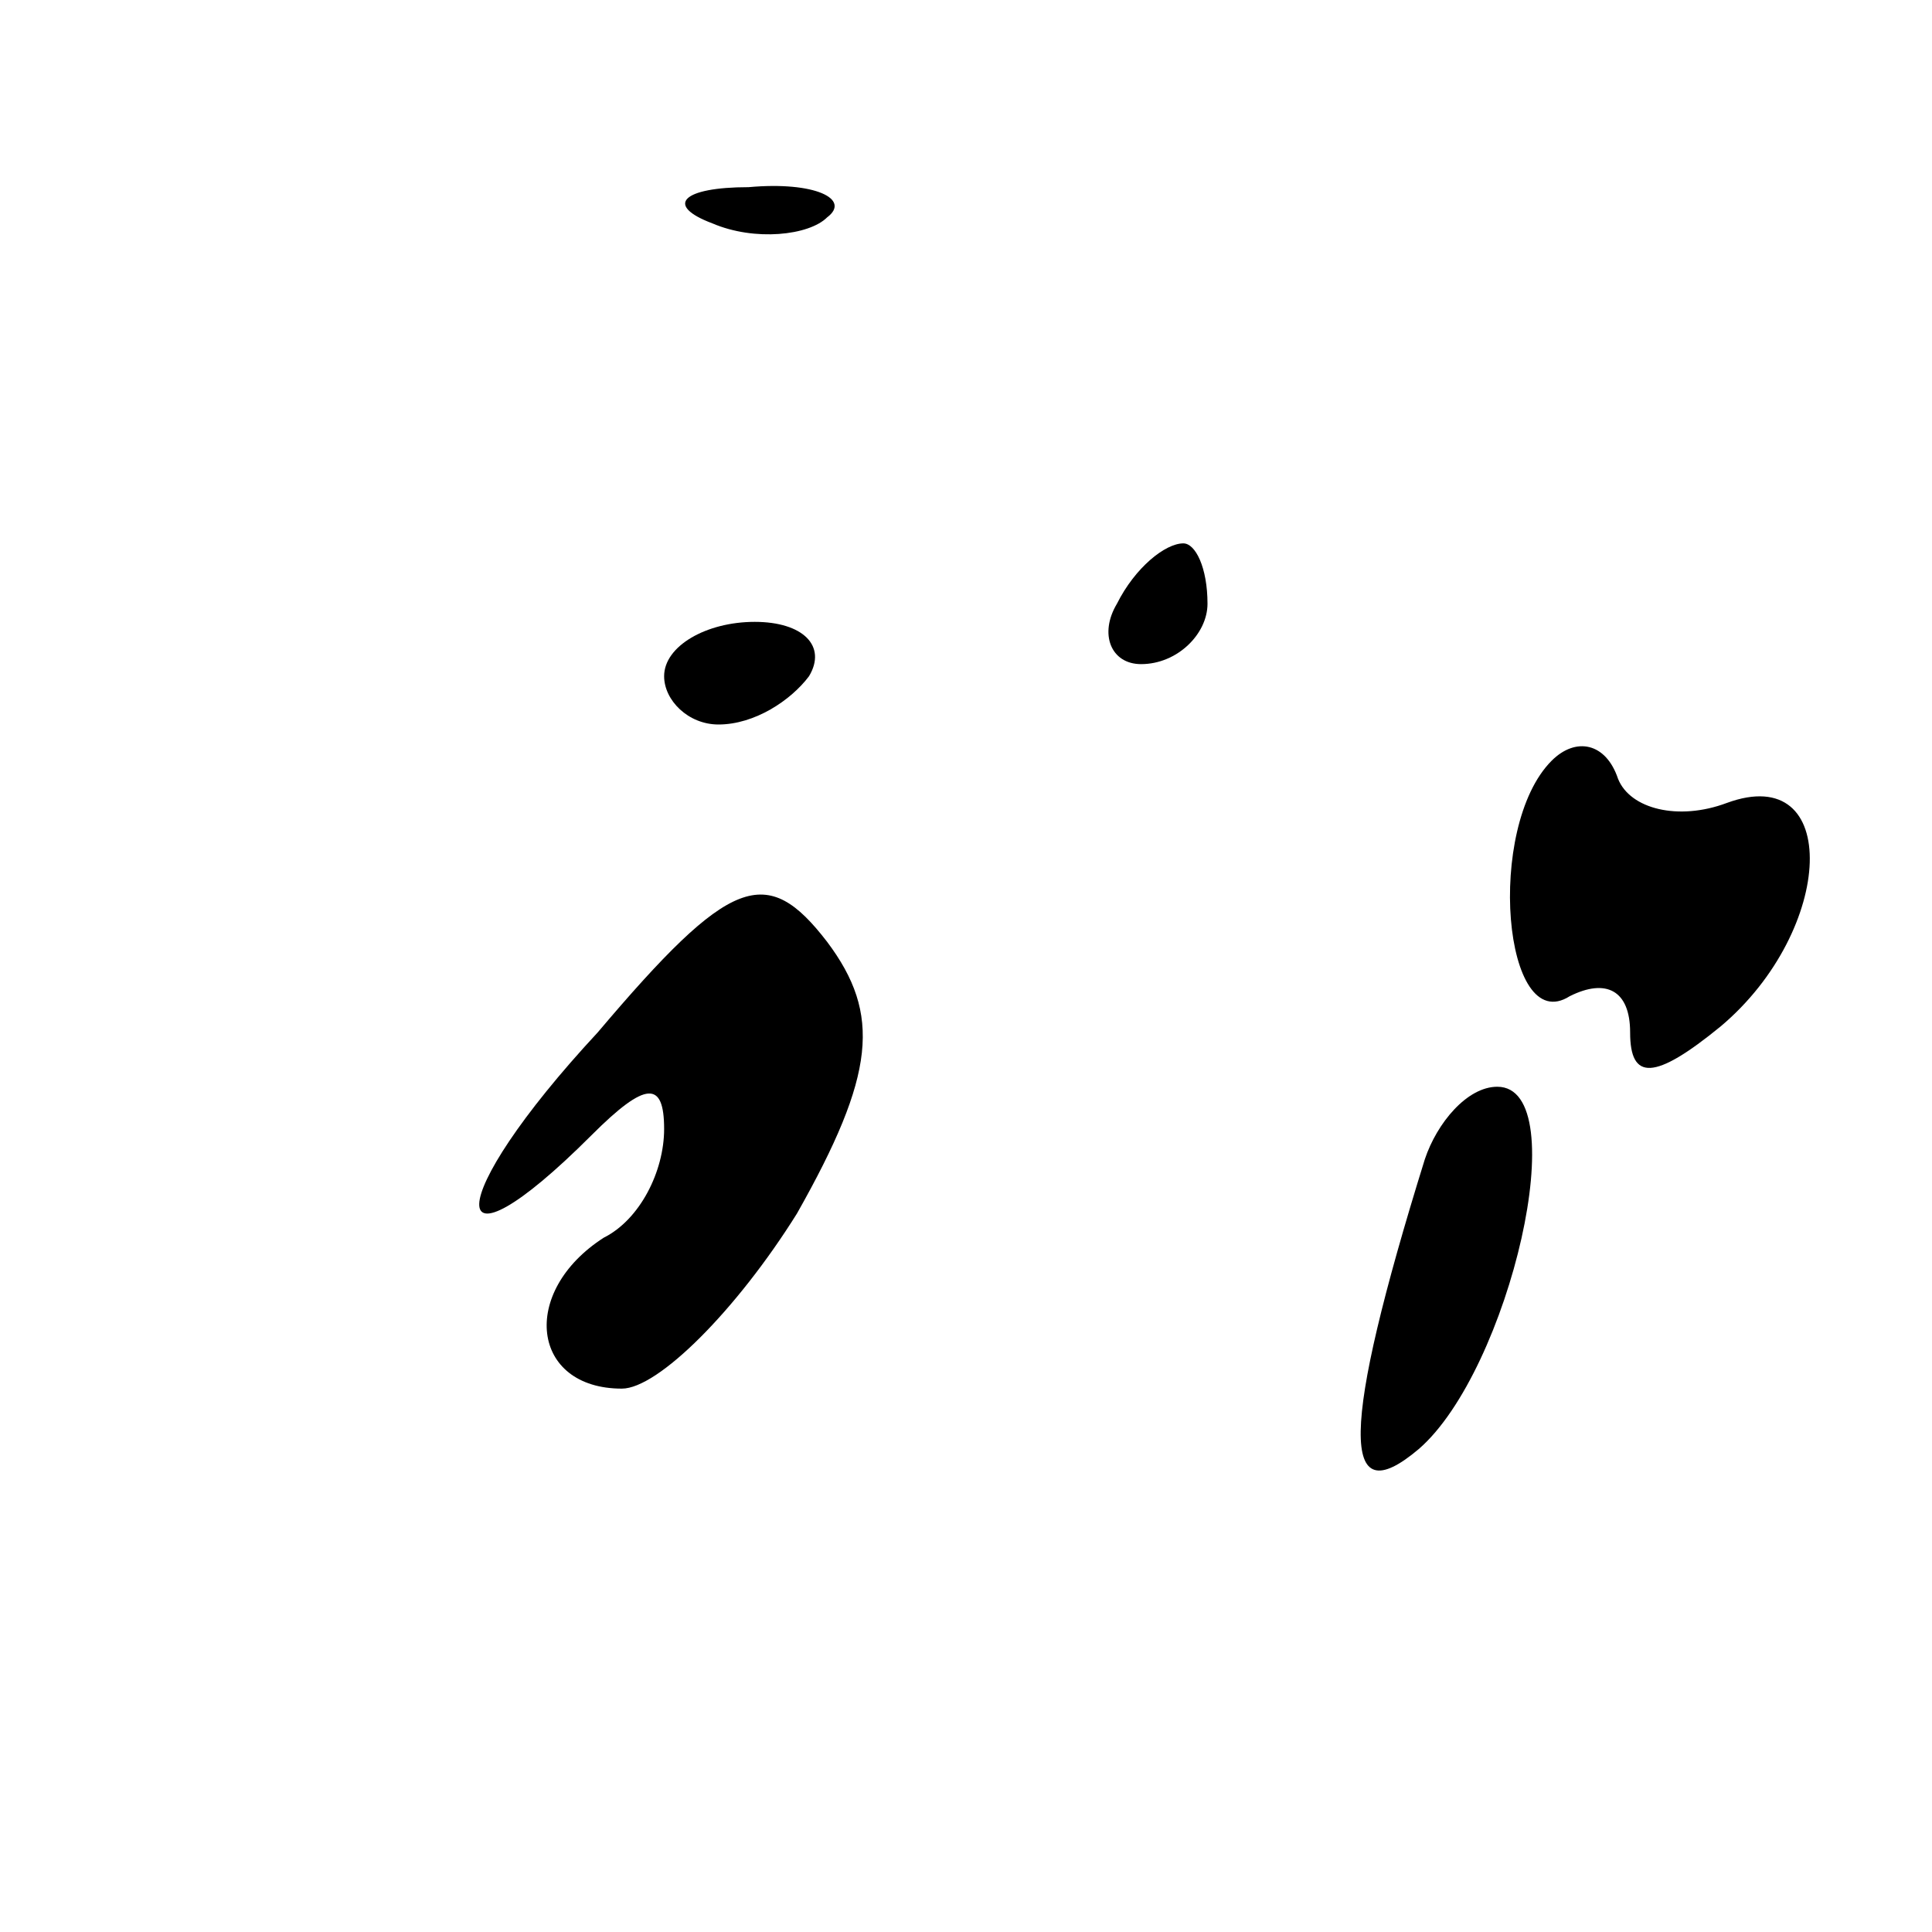 <?xml version="1.0" standalone="no"?>
<!DOCTYPE svg PUBLIC "-//W3C//DTD SVG 20010904//EN"
 "http://www.w3.org/TR/2001/REC-SVG-20010904/DTD/svg10.dtd">
<svg version="1.0" xmlns="http://www.w3.org/2000/svg"
 width="32pt" height="32pt" viewBox="0 0 32 32"
 preserveAspectRatio="xMidYMid meet">
<g transform="translate(0,32) scale(0.1,-0.1)"
fill="#000000" stroke="none">
<path fill="#000000" stroke="none" d="M118 283 c7 -3 16 -2 19 1 4 3 -2 6
-13 5 -11 0 -14 -3 -6 -6z"/>
<path fill="#000000" stroke="none" d="M185 220 c-3 -5 -1 -10 4 -10 6 0 11 5
11 10 0 6 -2 10 -4 10 -3 0 -8 -4 -11 -10z"/>
<path fill="#000000" stroke="none" d="M110 208 c0 -4 4 -8 9 -8 6 0 12 4 15
8 3 5 -1 9 -9 9 -8 0 -15 -4 -15 -9z"/>
<path fill="#000000" stroke="none" d="M257 194 c-11 -11 -8 -46 3 -39 6 3 10
1 10 -6 0 -8 4 -8 15 1 19 16 20 44 1 37 -8 -3 -16 -1 -18 4 -2 6 -7 7 -11 3z"/>
<path fill="#000000" stroke="none" d="M99 149 c-26 -28 -26 -42 -1 -17 9 9
12 9 12 1 0 -7 -4 -15 -10 -18 -14 -9 -12 -25 3 -25 6 0 19 13 29 29 13 23 14
33 5 45 -10 13 -16 11 -38 -15z"/>
<path fill="#000000" stroke="none" d="M236 128 c-14 -45 -14 -59 -1 -48 15
13 26 60 13 60 -5 0 -10 -6 -12 -12z"/>
</g>
</svg>
